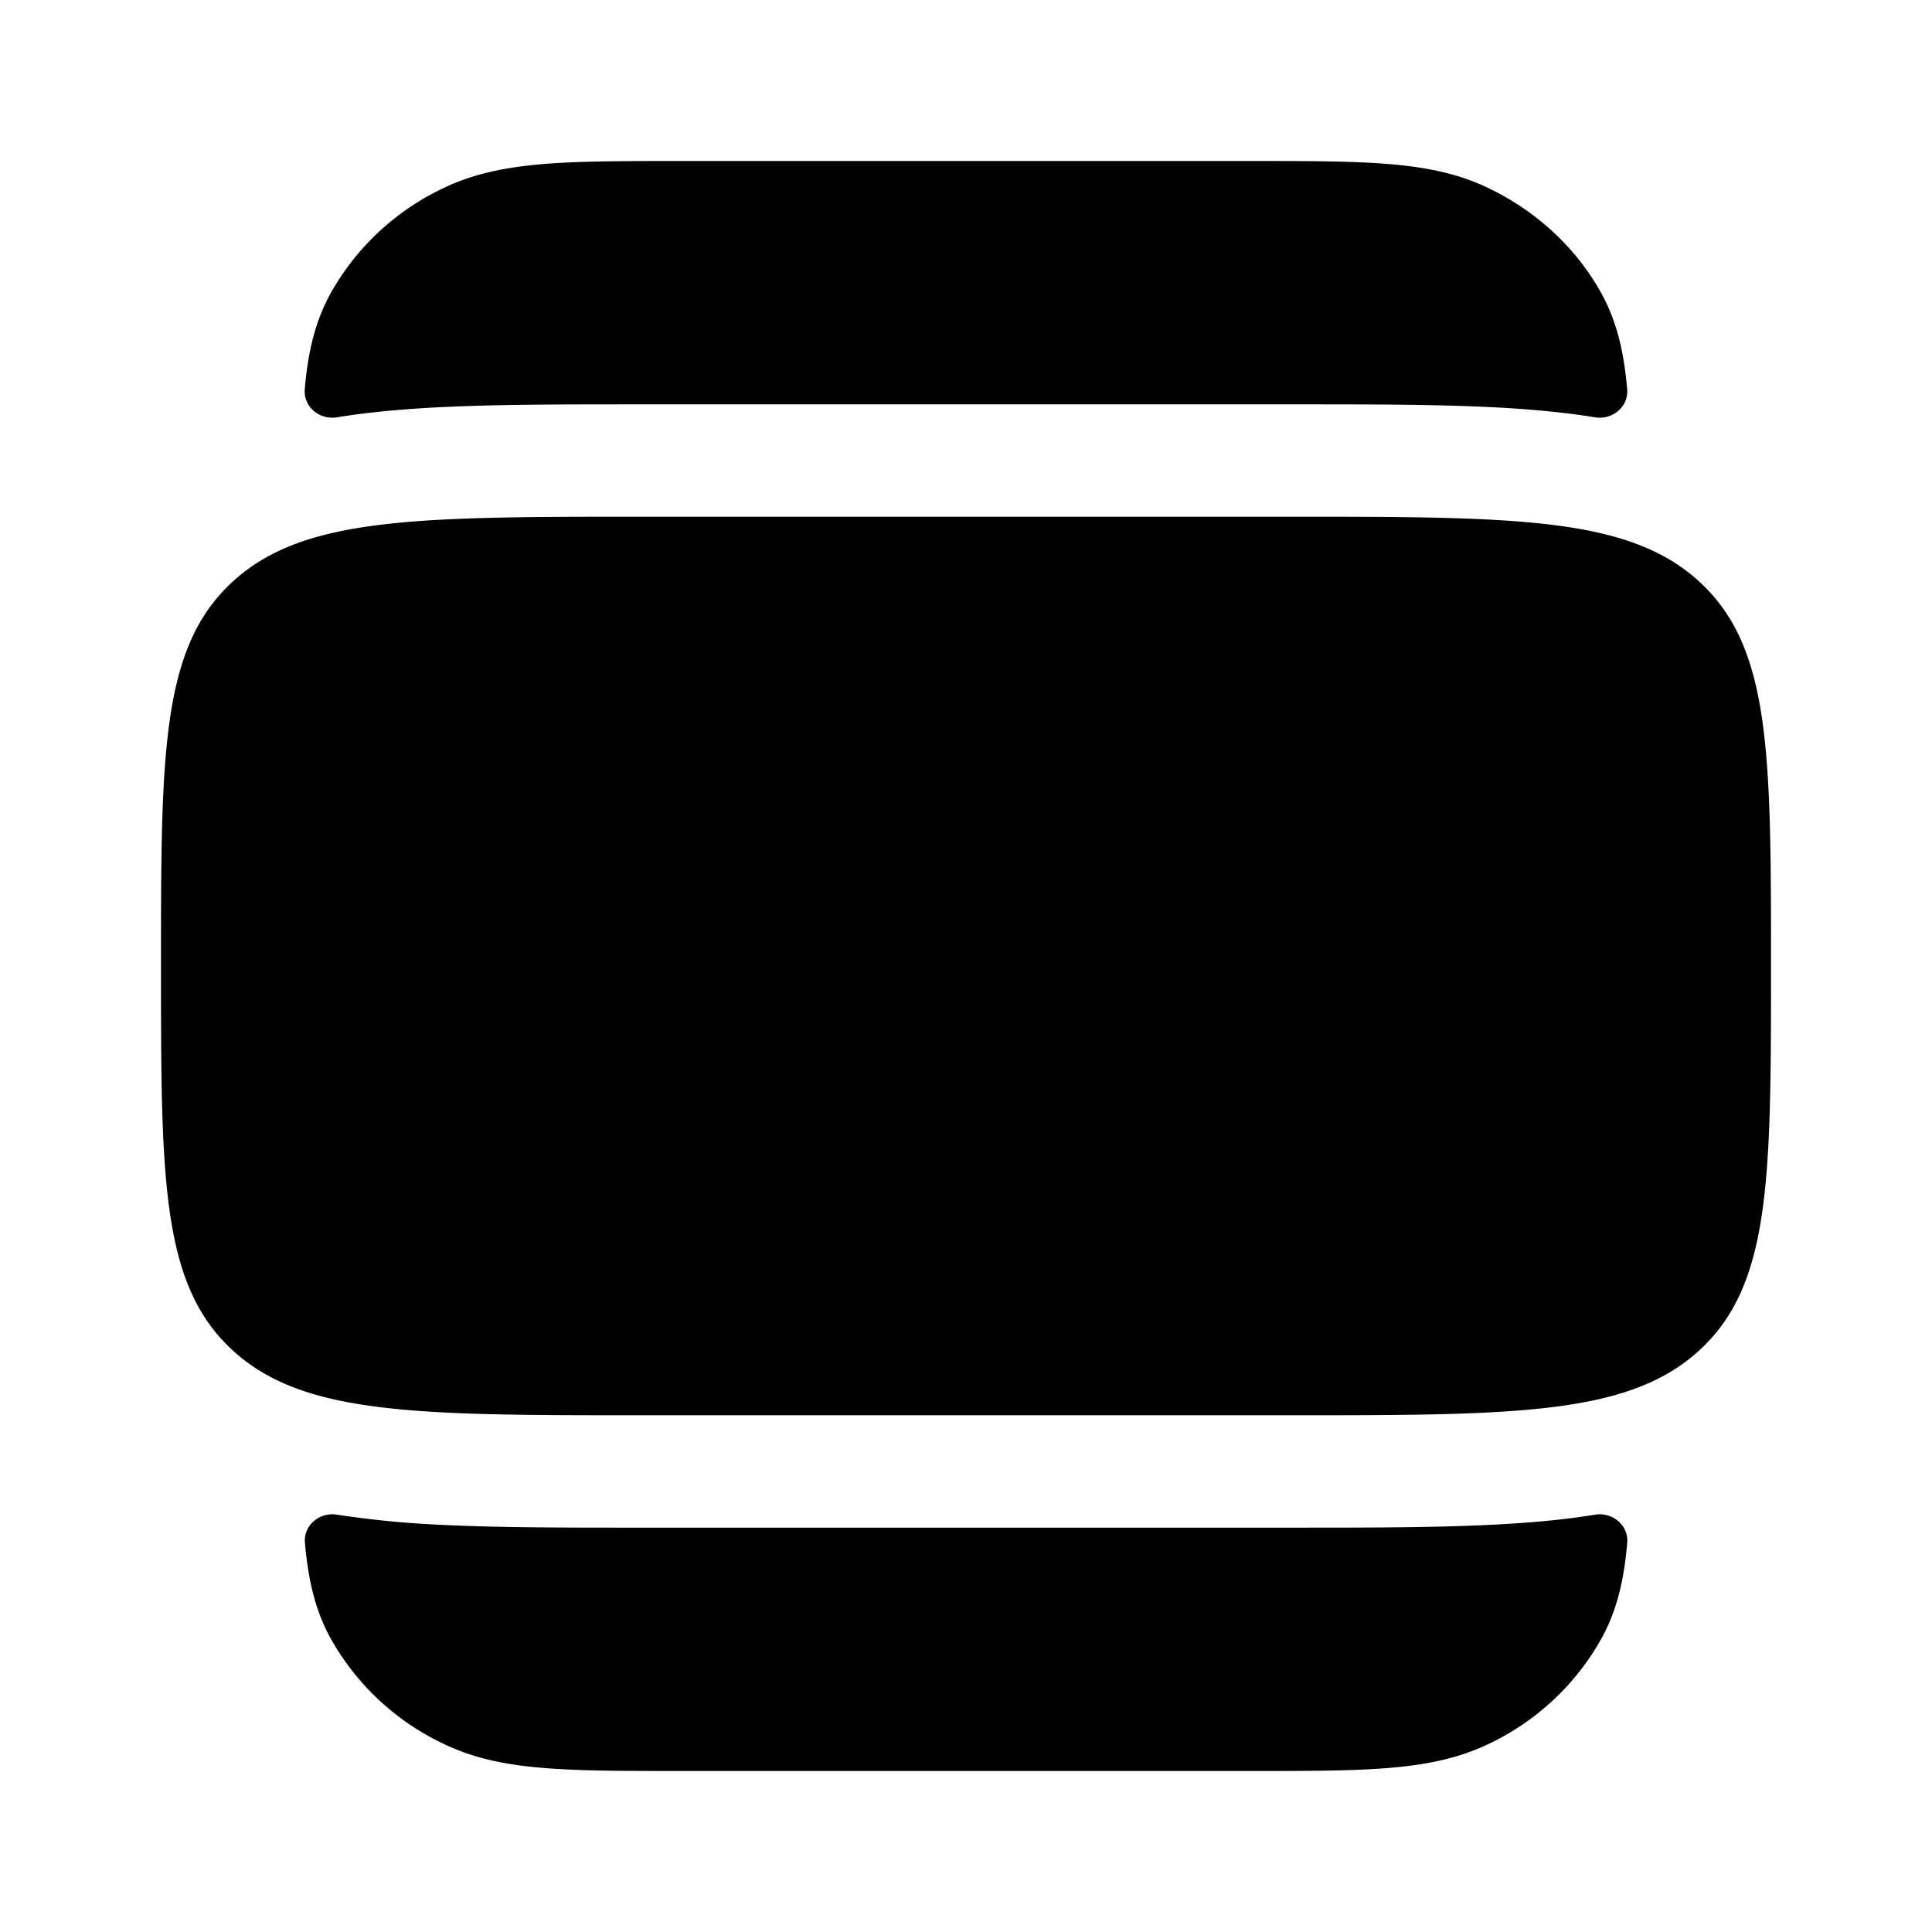 <svg xmlns="http://www.w3.org/2000/svg" width="1em" height="1em" viewBox="0 0 24 24"><path fill="currentColor" d="M16 6.419c2.828 0 4.243 0 5.121.817C22 8.053 22 9.369 22 12c0 2.631 0 3.947-.879 4.764c-.878.817-2.293.817-5.121.817H8c-2.828 0-4.243 0-5.121-.817C2 15.947 2 14.631 2 12c0-2.631 0-3.947.879-4.764c.878-.817 2.293-.817 5.121-.817zm.099-1.396H7.9c-.983 0-1.865 0-2.629.046c-.27.017-.524.039-.764.069a8.399 8.399 0 0 0-.32.046c-.217.036-.42-.131-.401-.35c.037-.43.118-.82.317-1.183a3.146 3.146 0 0 1 1.42-1.321c.391-.186.81-.26 1.273-.296C7.245 2 7.795 2 8.469 2h7.062c.674 0 1.225 0 1.672.034c.463.035.882.11 1.273.296c.611.29 1.108.752 1.42 1.32c.199.364.28.753.317 1.184c.02.219-.184.386-.4.35a8.412 8.412 0 0 0-.321-.046c-.24-.03-.495-.052-.764-.069c-.764-.046-1.647-.046-2.63-.046M7.901 18.977H16.1c.982 0 1.865 0 2.629-.047c.27-.016.524-.038.764-.068c.107-.013.214-.029.32-.046c.217-.036.42.131.401.35c-.037.43-.118.82-.317 1.183a3.147 3.147 0 0 1-1.42 1.322c-.391.185-.81.26-1.273.295c-.447.034-.998.034-1.672.034H8.47c-.674 0-1.225 0-1.672-.034c-.463-.035-.882-.11-1.272-.296a3.147 3.147 0 0 1-1.42-1.32c-.2-.364-.28-.753-.318-1.184c-.02-.219.184-.386.4-.35a11.992 11.992 0 0 0 1.085.115c.764.046 1.646.046 2.63.046"/></svg>